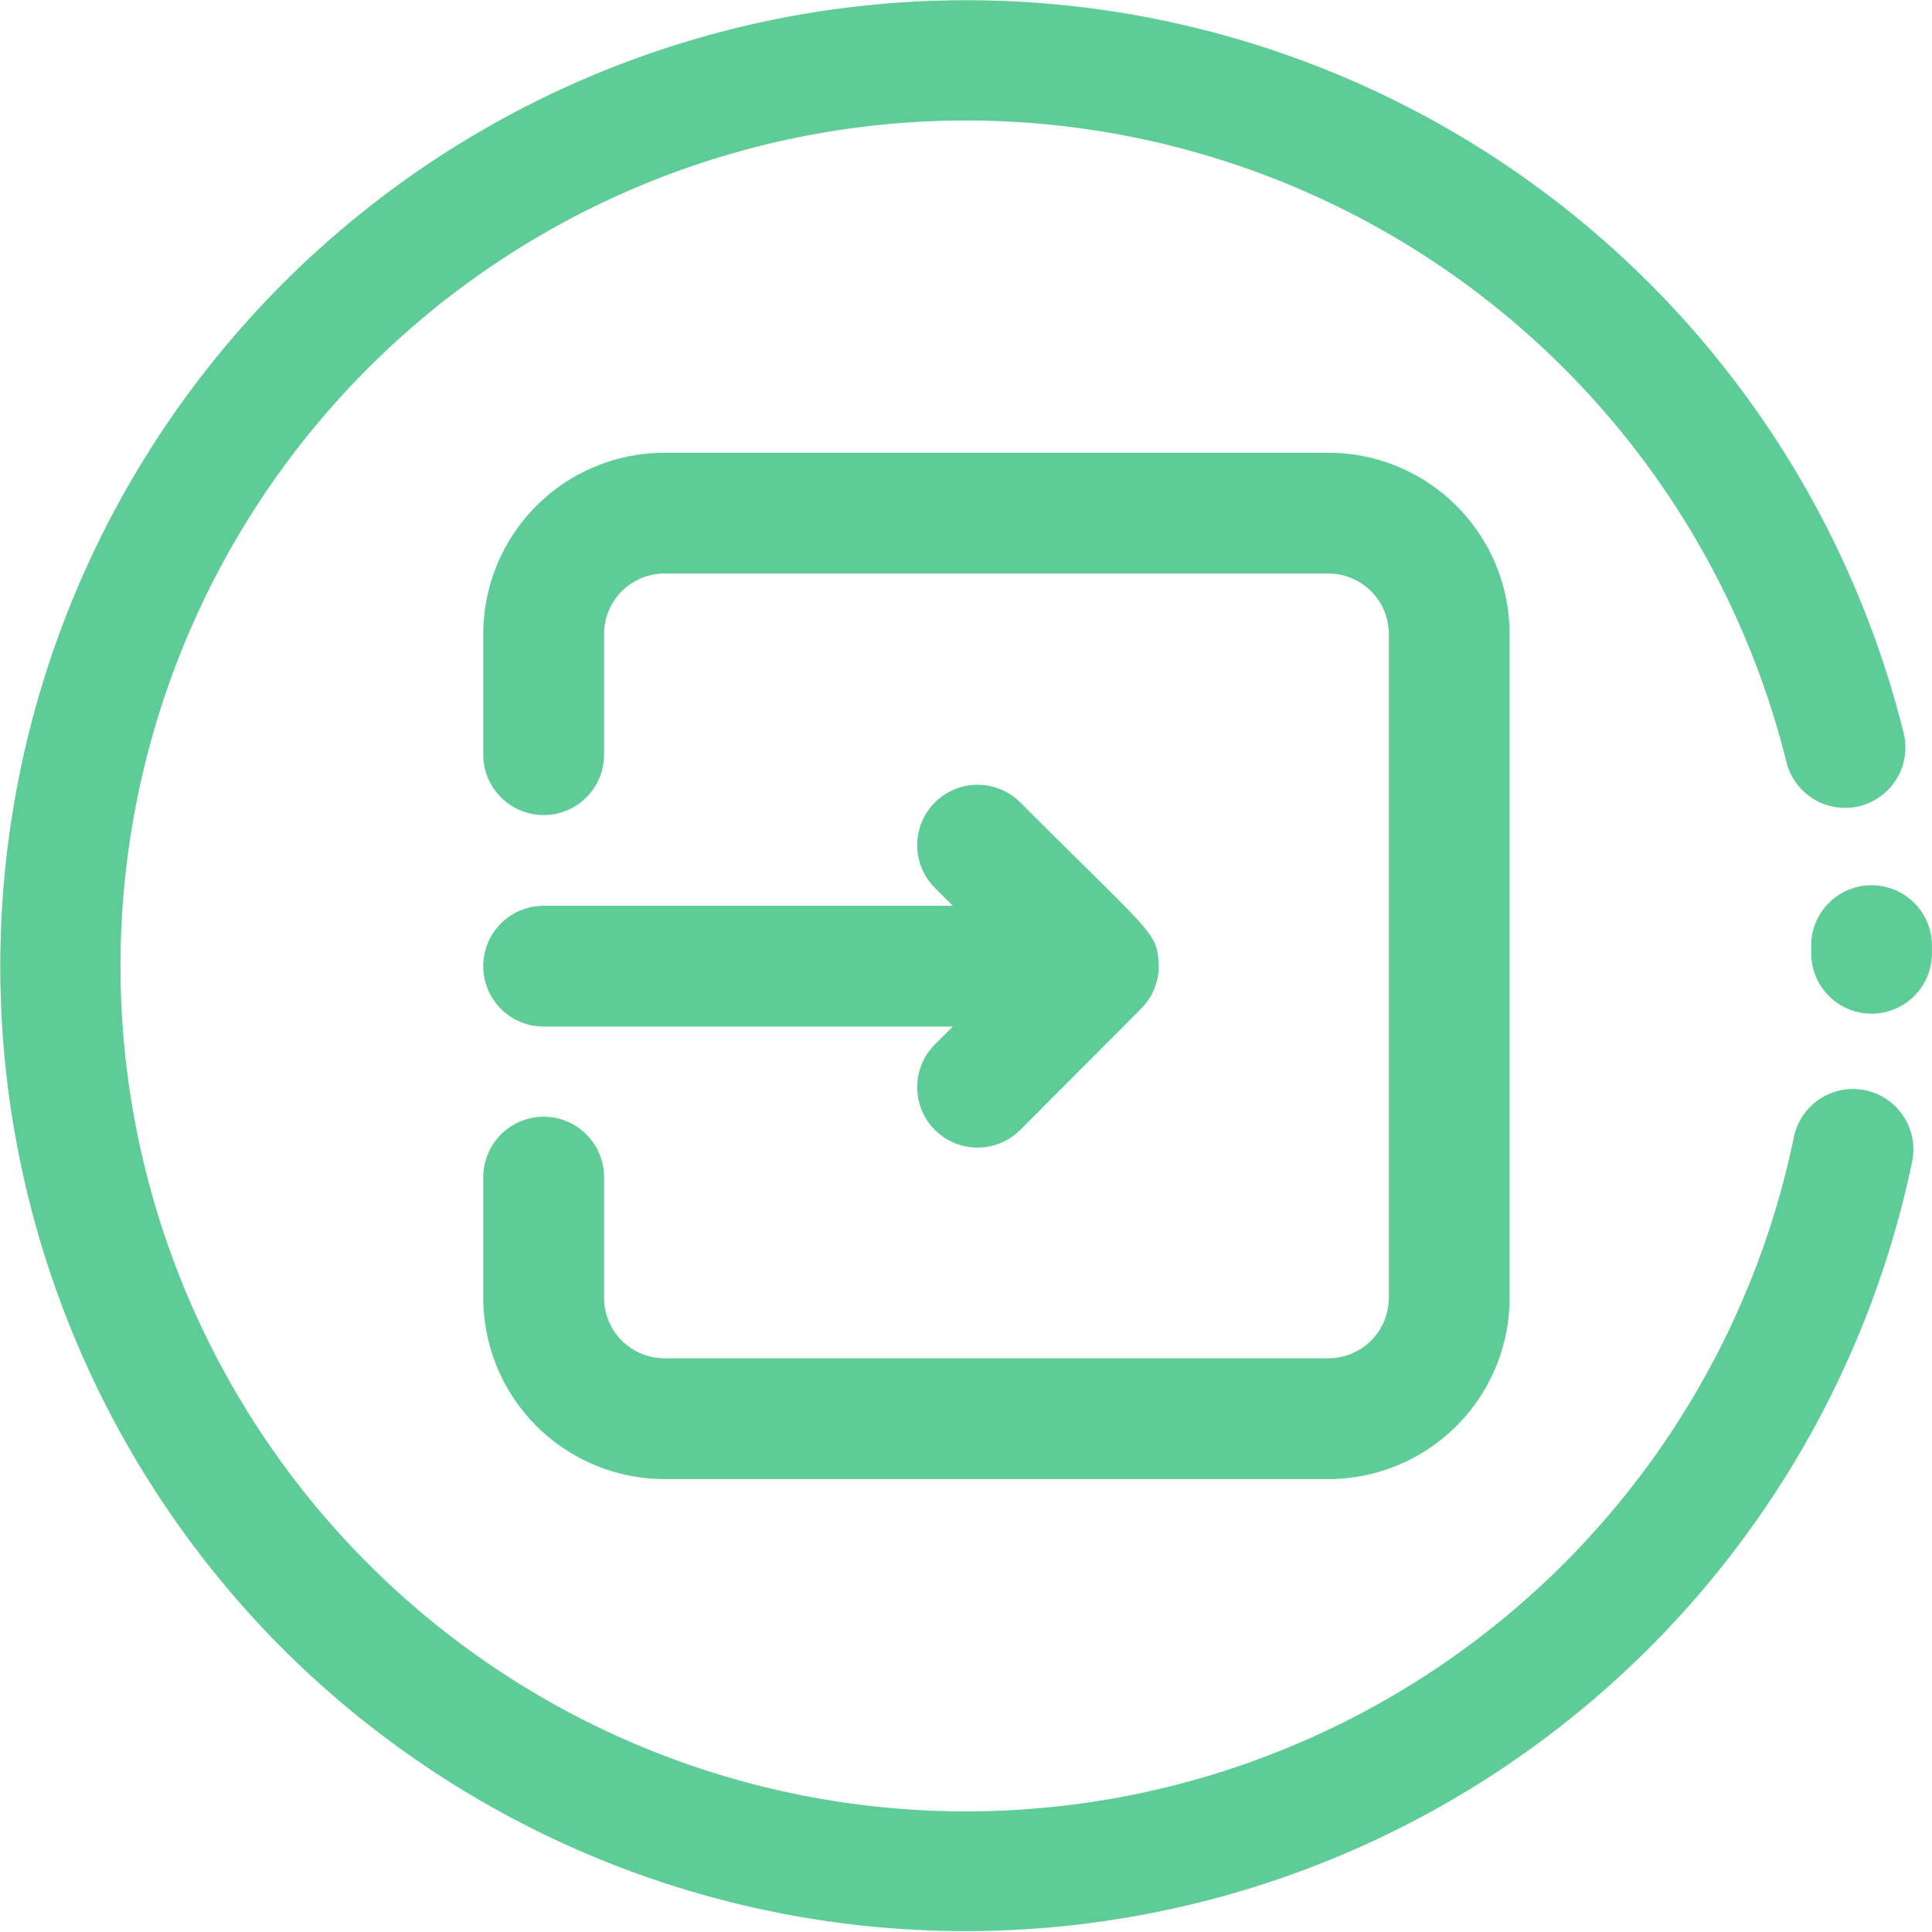 <svg xmlns="http://www.w3.org/2000/svg" width="21.579" height="21.577" viewBox="0 0 21.579 21.577"><defs><style>.a{fill:#5dcc96;}</style></defs><g transform="translate(0 -0.019)"><g transform="translate(20.228 9.906)"><path class="a" d="M480.675,236.062a.674.674,0,0,1-.674-.669c0-.024,0-.048,0-.072a.674.674,0,0,1,1.348-.038c0,.034,0,.067,0,.1A.674.674,0,0,1,480.675,236.062Z" transform="translate(-479.999 -234.627)"/></g><g transform="translate(0 0.019)"><path class="a" d="M3.3,18.574A10.789,10.789,0,1,1,21.262,8.206a.674.674,0,0,1-1.309.324,9.443,9.443,0,1,0,.083,4.191.674.674,0,1,1,1.321.272A10.8,10.8,0,0,1,3.3,18.574Z" transform="translate(0 -0.019)"/></g><path class="a" d="M135.452,210.47a.674.674,0,0,0,.149-.494c-.031-.321-.106-.322-1.543-1.759a.674.674,0,1,0-.954.954l.2.2h-4.57a.674.674,0,0,0,0,1.349h4.57l-.2.2a.674.674,0,1,0,.954.954C135.528,210.4,135.421,210.508,135.452,210.47Z" transform="translate(-122.662 -199.235)"/><g transform="translate(5.396 5.076)"><path class="a" d="M137.5,131.483h-7.417a2.025,2.025,0,0,1-2.023-2.023v-1.349a.674.674,0,1,1,1.349,0v1.349a.675.675,0,0,0,.674.674H137.5a.675.675,0,0,0,.674-.674v-7.417a.675.675,0,0,0-.674-.674h-7.417a.675.675,0,0,0-.674.674v1.349a.674.674,0,1,1-1.349,0v-1.349a2.025,2.025,0,0,1,2.023-2.023H137.5a2.025,2.025,0,0,1,2.023,2.023v7.417A2.025,2.025,0,0,1,137.5,131.483Z" transform="translate(-128.058 -120.02)"/></g></g></svg>
